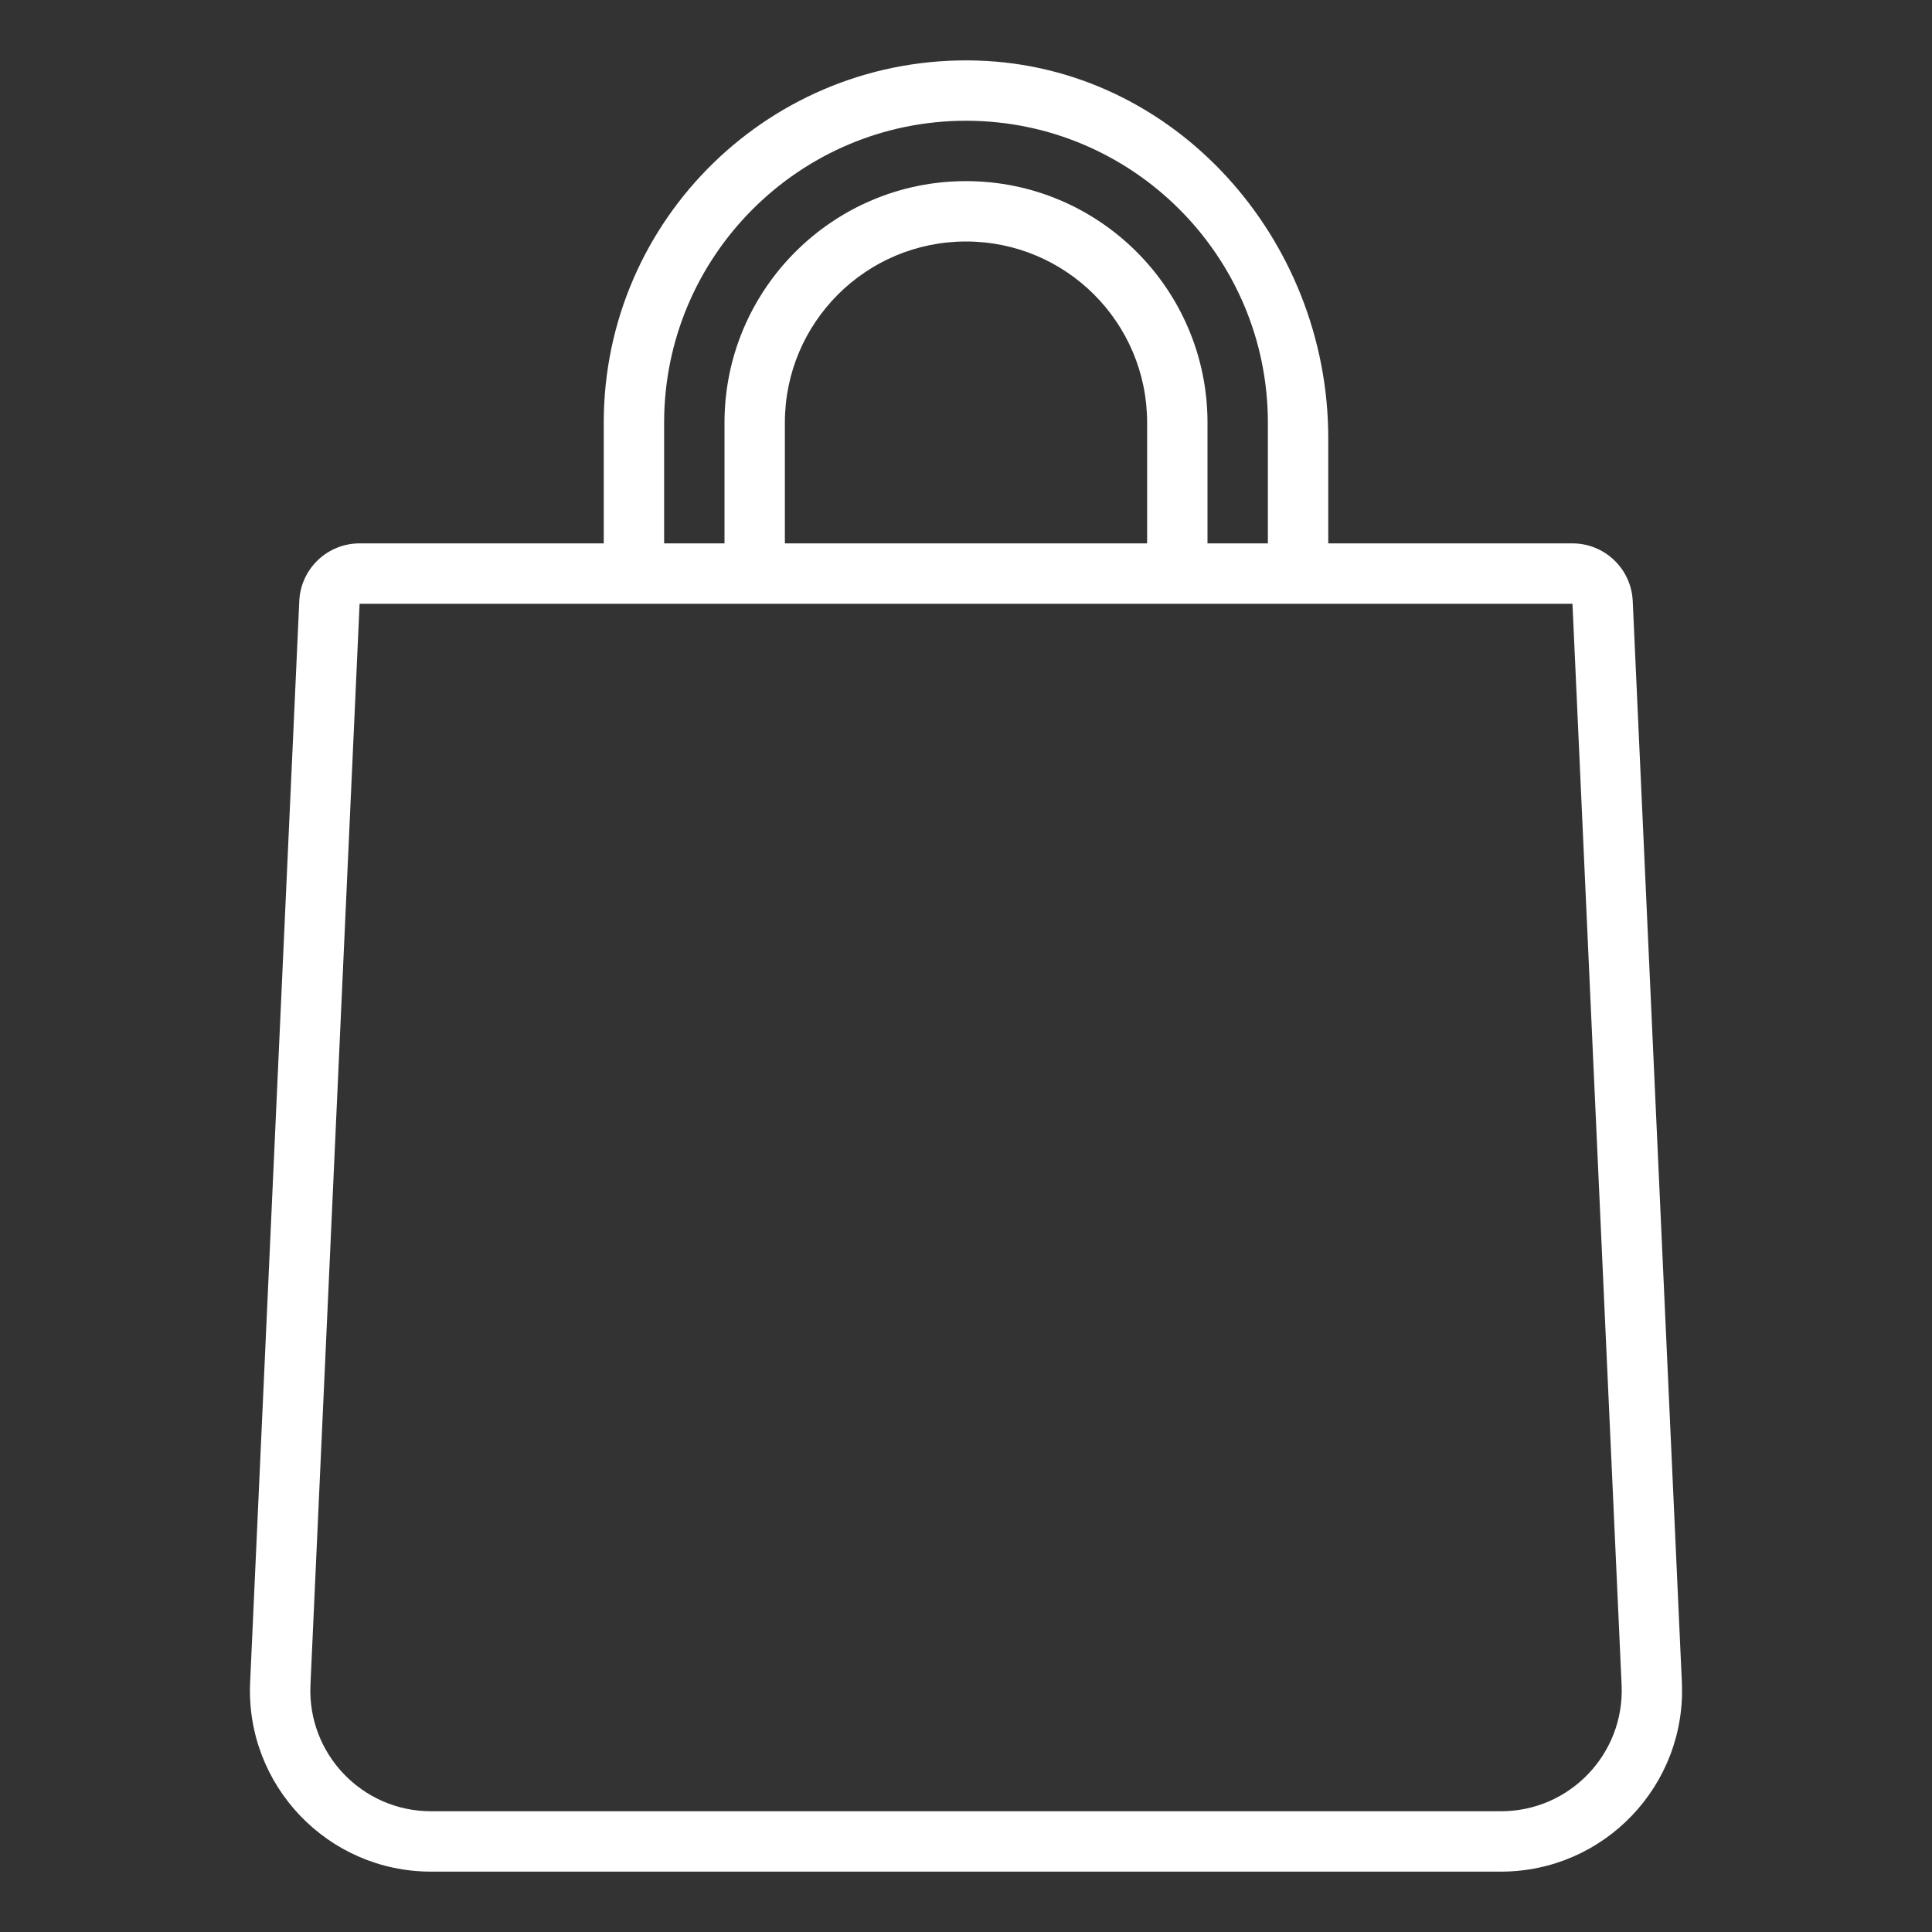 <?xml version="1.0" encoding="utf-8"?><!-- Uploaded to: SVG Repo, www.svgrepo.com, Generator: SVG Repo Mixer Tools -->
<svg version="1.1" id="Uploaded to svgrepo.com" xmlns="http://www.w3.org/2000/svg" xmlns:xlink="http://www.w3.org/1999/xlink" 
	 width="800px" height="800px" viewBox="0 0 32 32" xml:space="preserve">
<rect x="0" y="0" width="32" height="32" fill="#333333" stroke="none"/>
<style type="text/css">
	.feather_een{fill:#fff;}
</style>
<path class="feather_een" d="M26.044,9H22l0-1.748c0-3.285-2.532-6.15-5.815-6.249C12.787,0.901,10,3.625,10,7v2H5.956
	C5.421,9,4.981,9.421,4.957,9.955L4.143,27.864C4.065,29.572,5.429,31,7.139,31h17.721c1.71,0,3.075-1.428,2.997-3.136L27.043,9.955
	C27.019,9.421,26.579,9,26.044,9z M11,7c0-2.757,2.243-5,5-5s5,2.243,5,5v2h-1V7c0-2.206-1.794-4-4-4s-4,1.794-4,4v2h-1V7z M19,9h-6
	V7c0-1.657,1.343-3,3-3s3,1.343,3,3V9z M5.142,27.909L5.956,10h20.089l0.814,17.909C26.91,29.048,26.001,30,24.861,30H7.139
	C5.999,30,5.09,29.048,5.142,27.909z"/>
</svg>